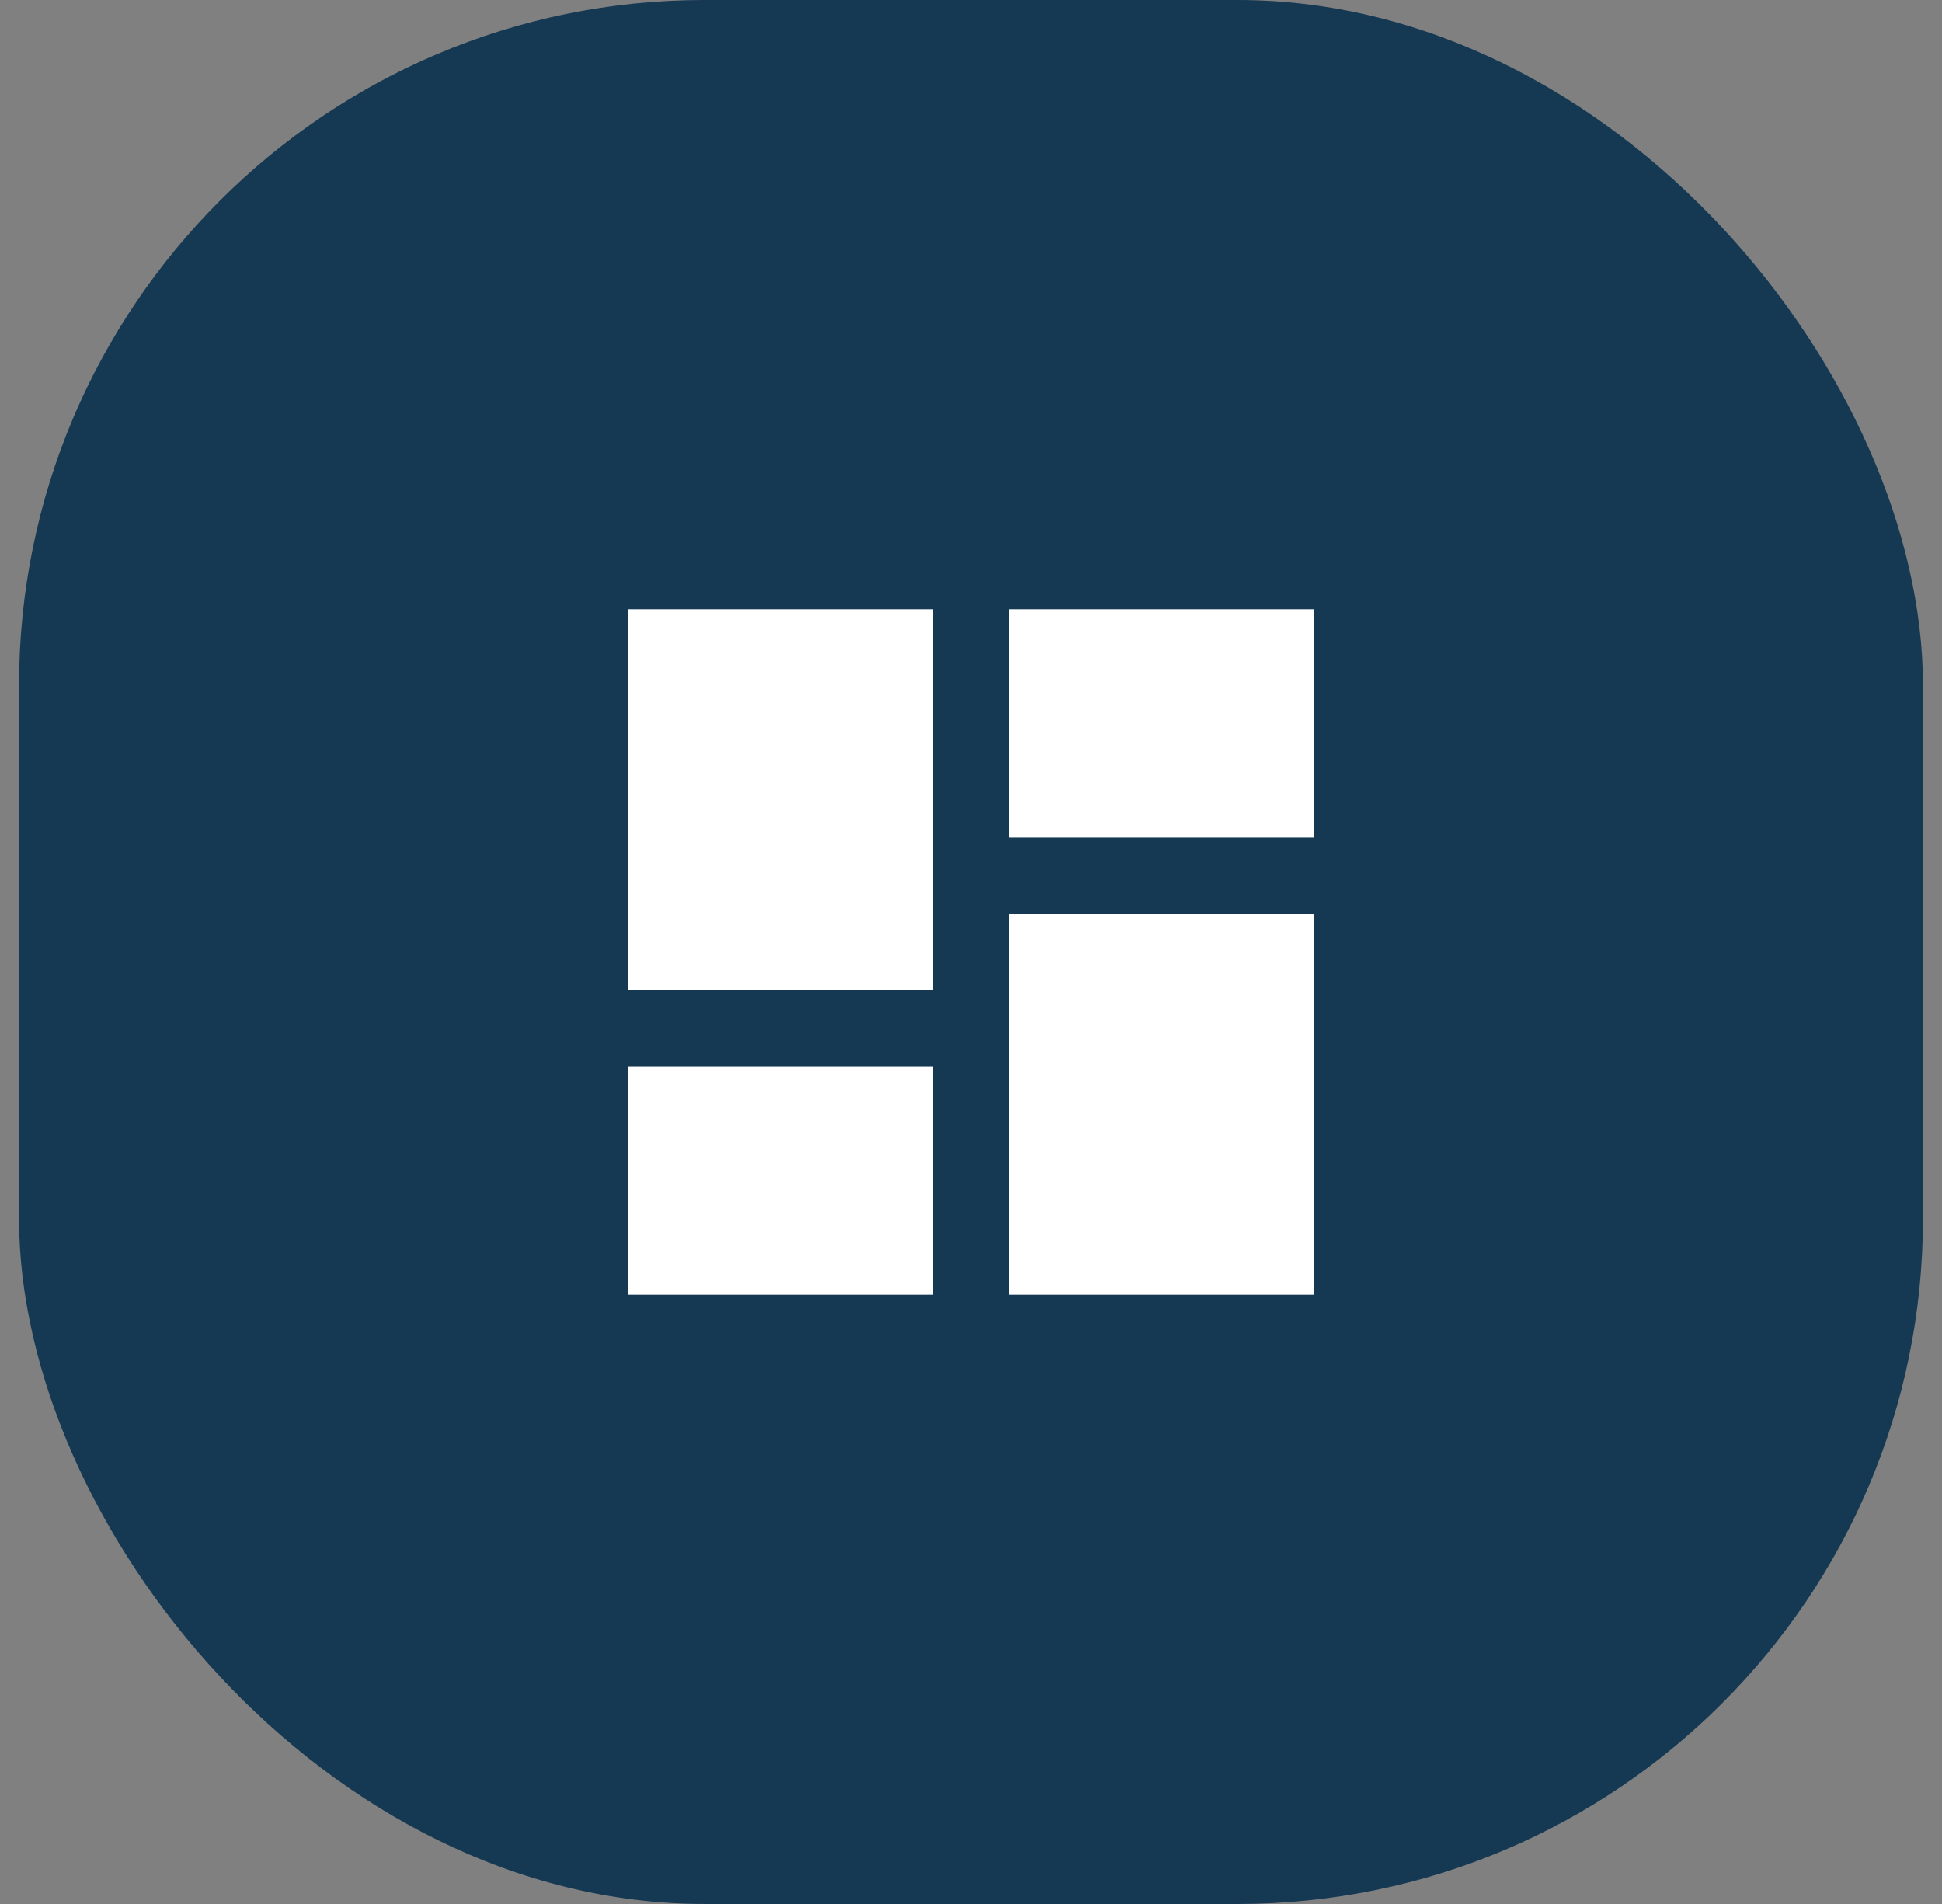 <svg width="51" height="50" viewBox="0 0 51 50" fill="none" xmlns="http://www.w3.org/2000/svg">
<rect x="0" y="0" width="51" height="50" fill="#808080" stroke="none"/>
<rect x="0.5" width="50" height="50" rx="18" fill="#153853"/>
<path d="M26.5 16V22H34.5V16H26.5ZM26.5 34H34.5V24H26.5V34ZM16.5 34H24.5V28H16.5V34ZM16.5 26H24.5V16H16.5V26Z" fill="white"/>
</svg>
